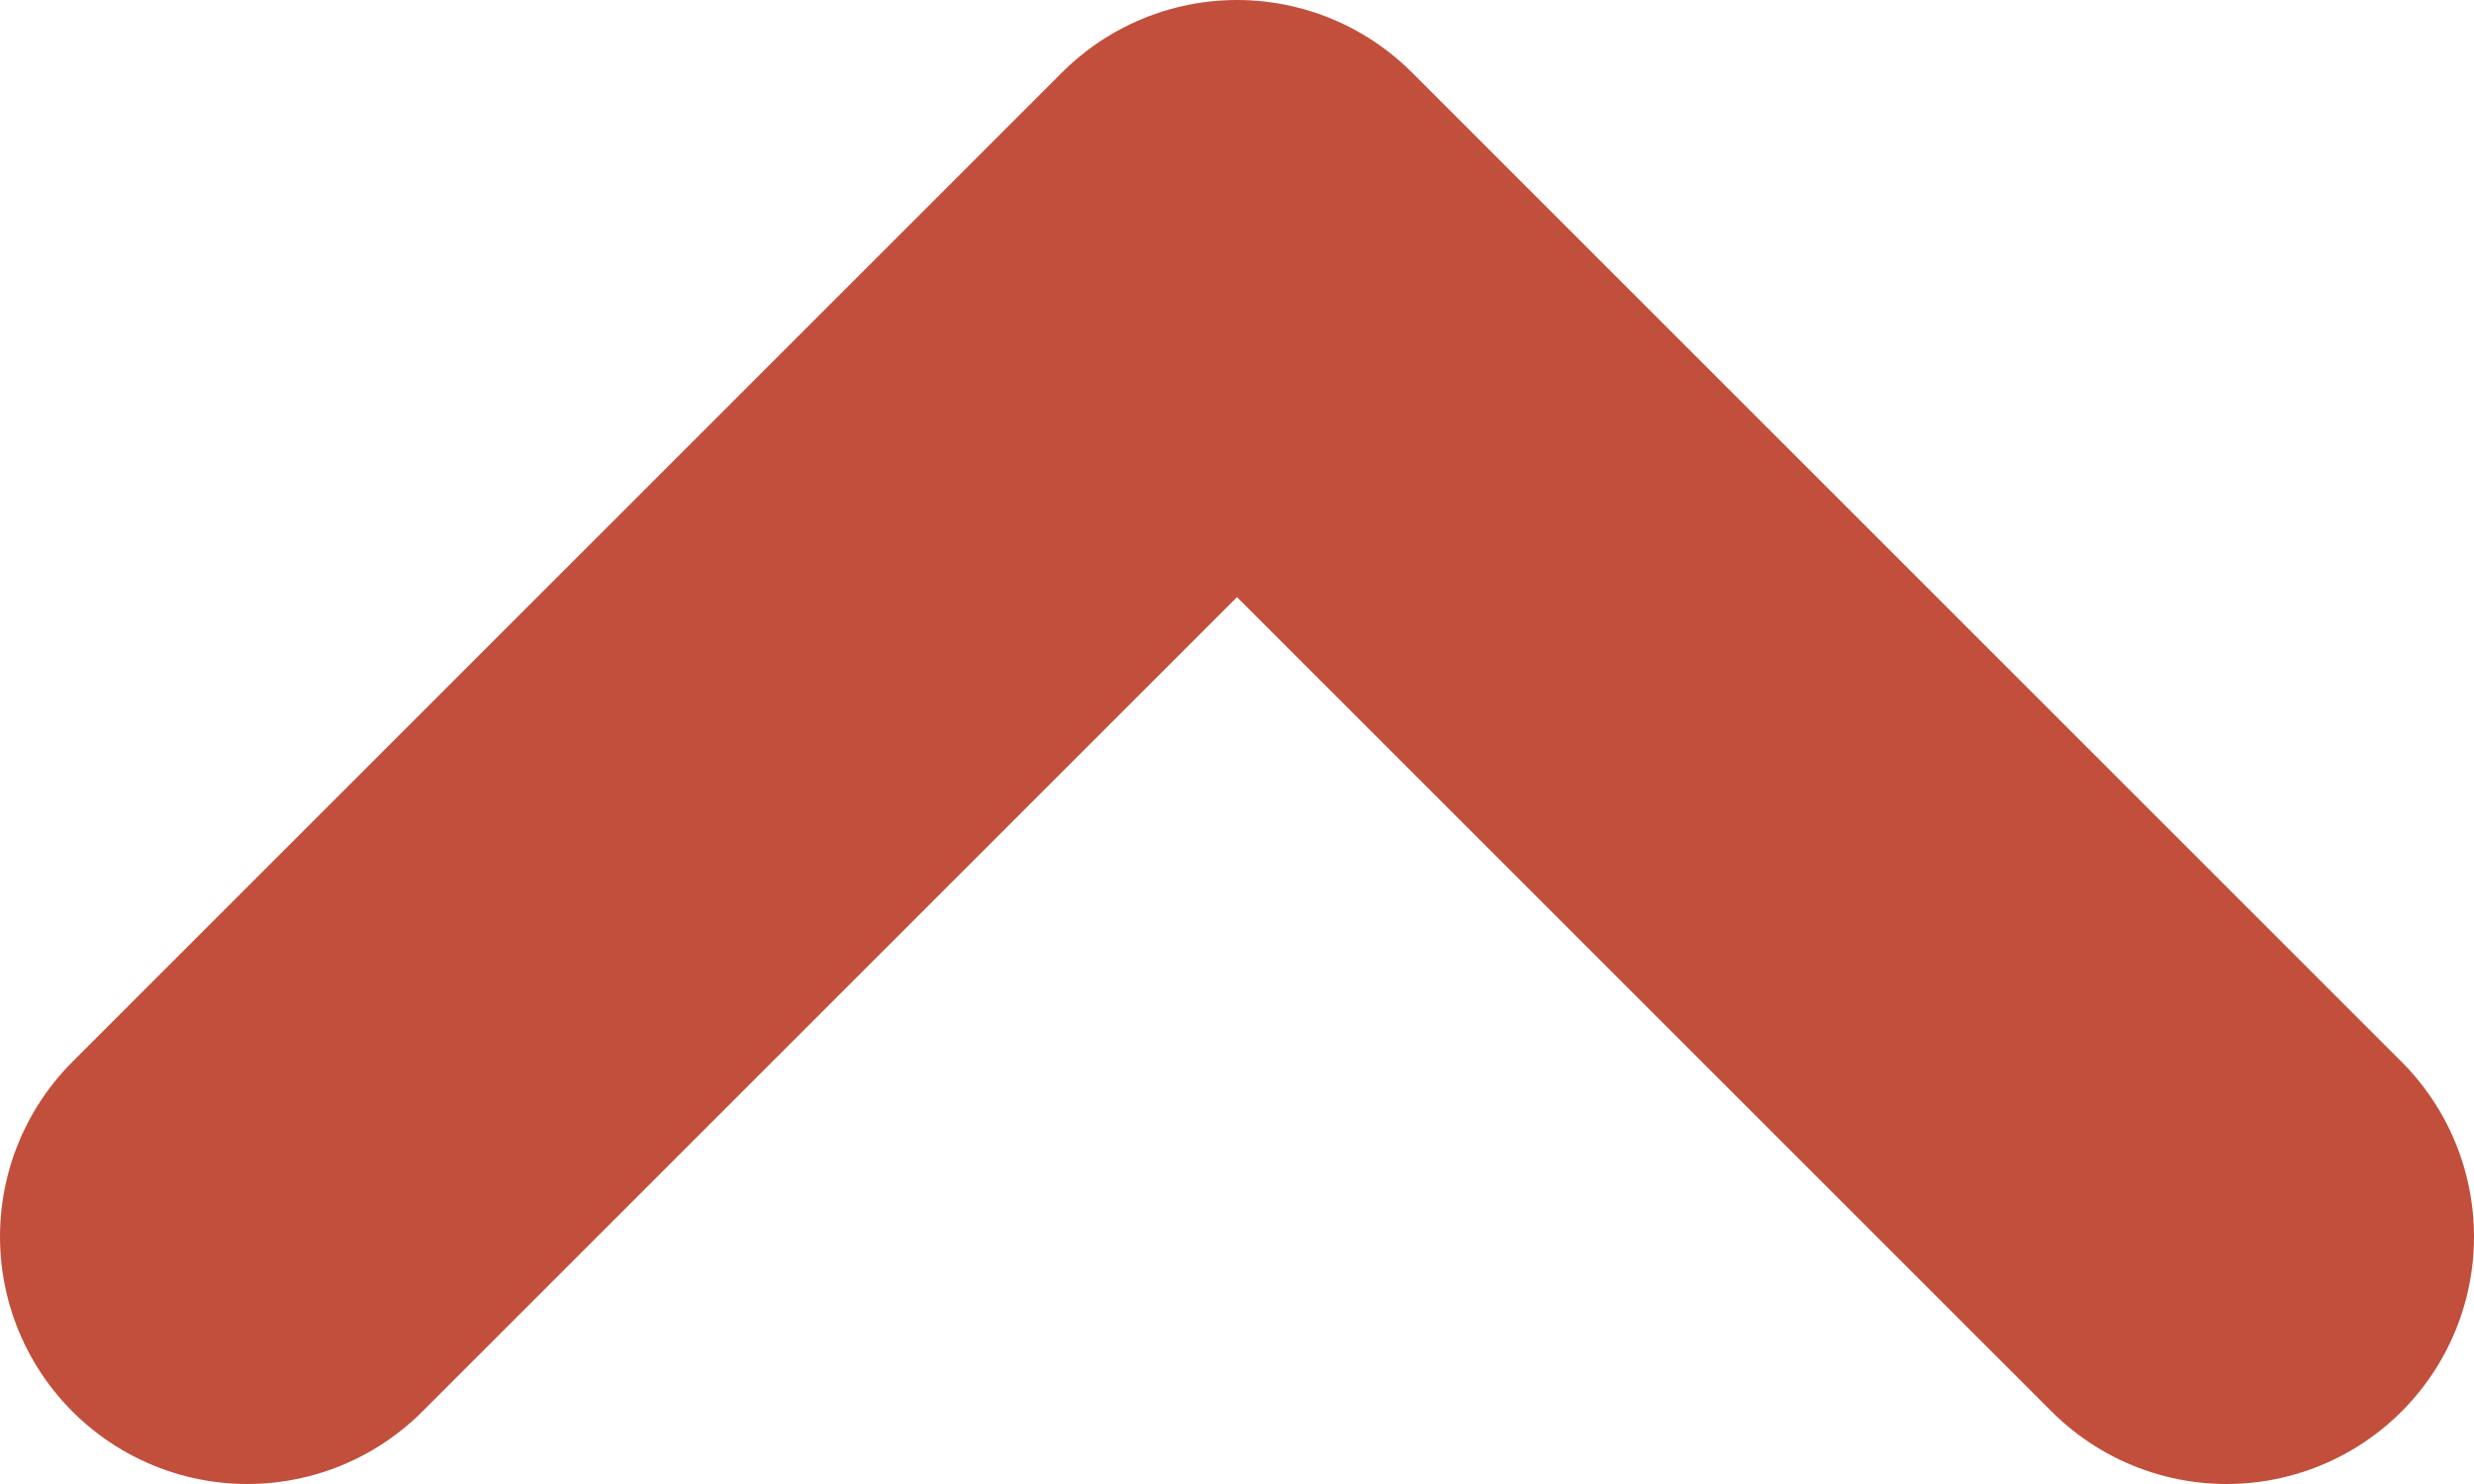 <?xml version="1.0" encoding="UTF-8"?>
<svg width="10px" height="6px" viewBox="0 0 10 6" version="1.1" xmlns="http://www.w3.org/2000/svg" xmlns:xlink="http://www.w3.org/1999/xlink">
    <!-- Generator: sketchtool 56.2 (101010) - https://sketch.com -->
    <title>EA907B07-CA7F-487E-95C3-2E1ABBBA4D37</title>
    <desc>Created with sketchtool.</desc>
    <g id="Page-1" stroke="none" stroke-width="1" fill="none" fill-rule="evenodd" stroke-linecap="round" stroke-linejoin="round">
        <g id="Home" transform="translate(-896, -30)" stroke="#C24F3C" stroke-width="2">
            <g id="Navigation">
                <g id="Navigation-Links" transform="translate(502, 24)">
                    <g id="About" transform="translate(346, 0)">
                        <g id="chevron" transform="translate(53, 9) scale(1, -1) translate(-53, -9) translate(49, 7)">
                            <polyline id="Shape" points="0 0 4 4 8 0"></polyline>
                        </g>
                    </g>
                </g>
            </g>
        </g>
    </g>
</svg>